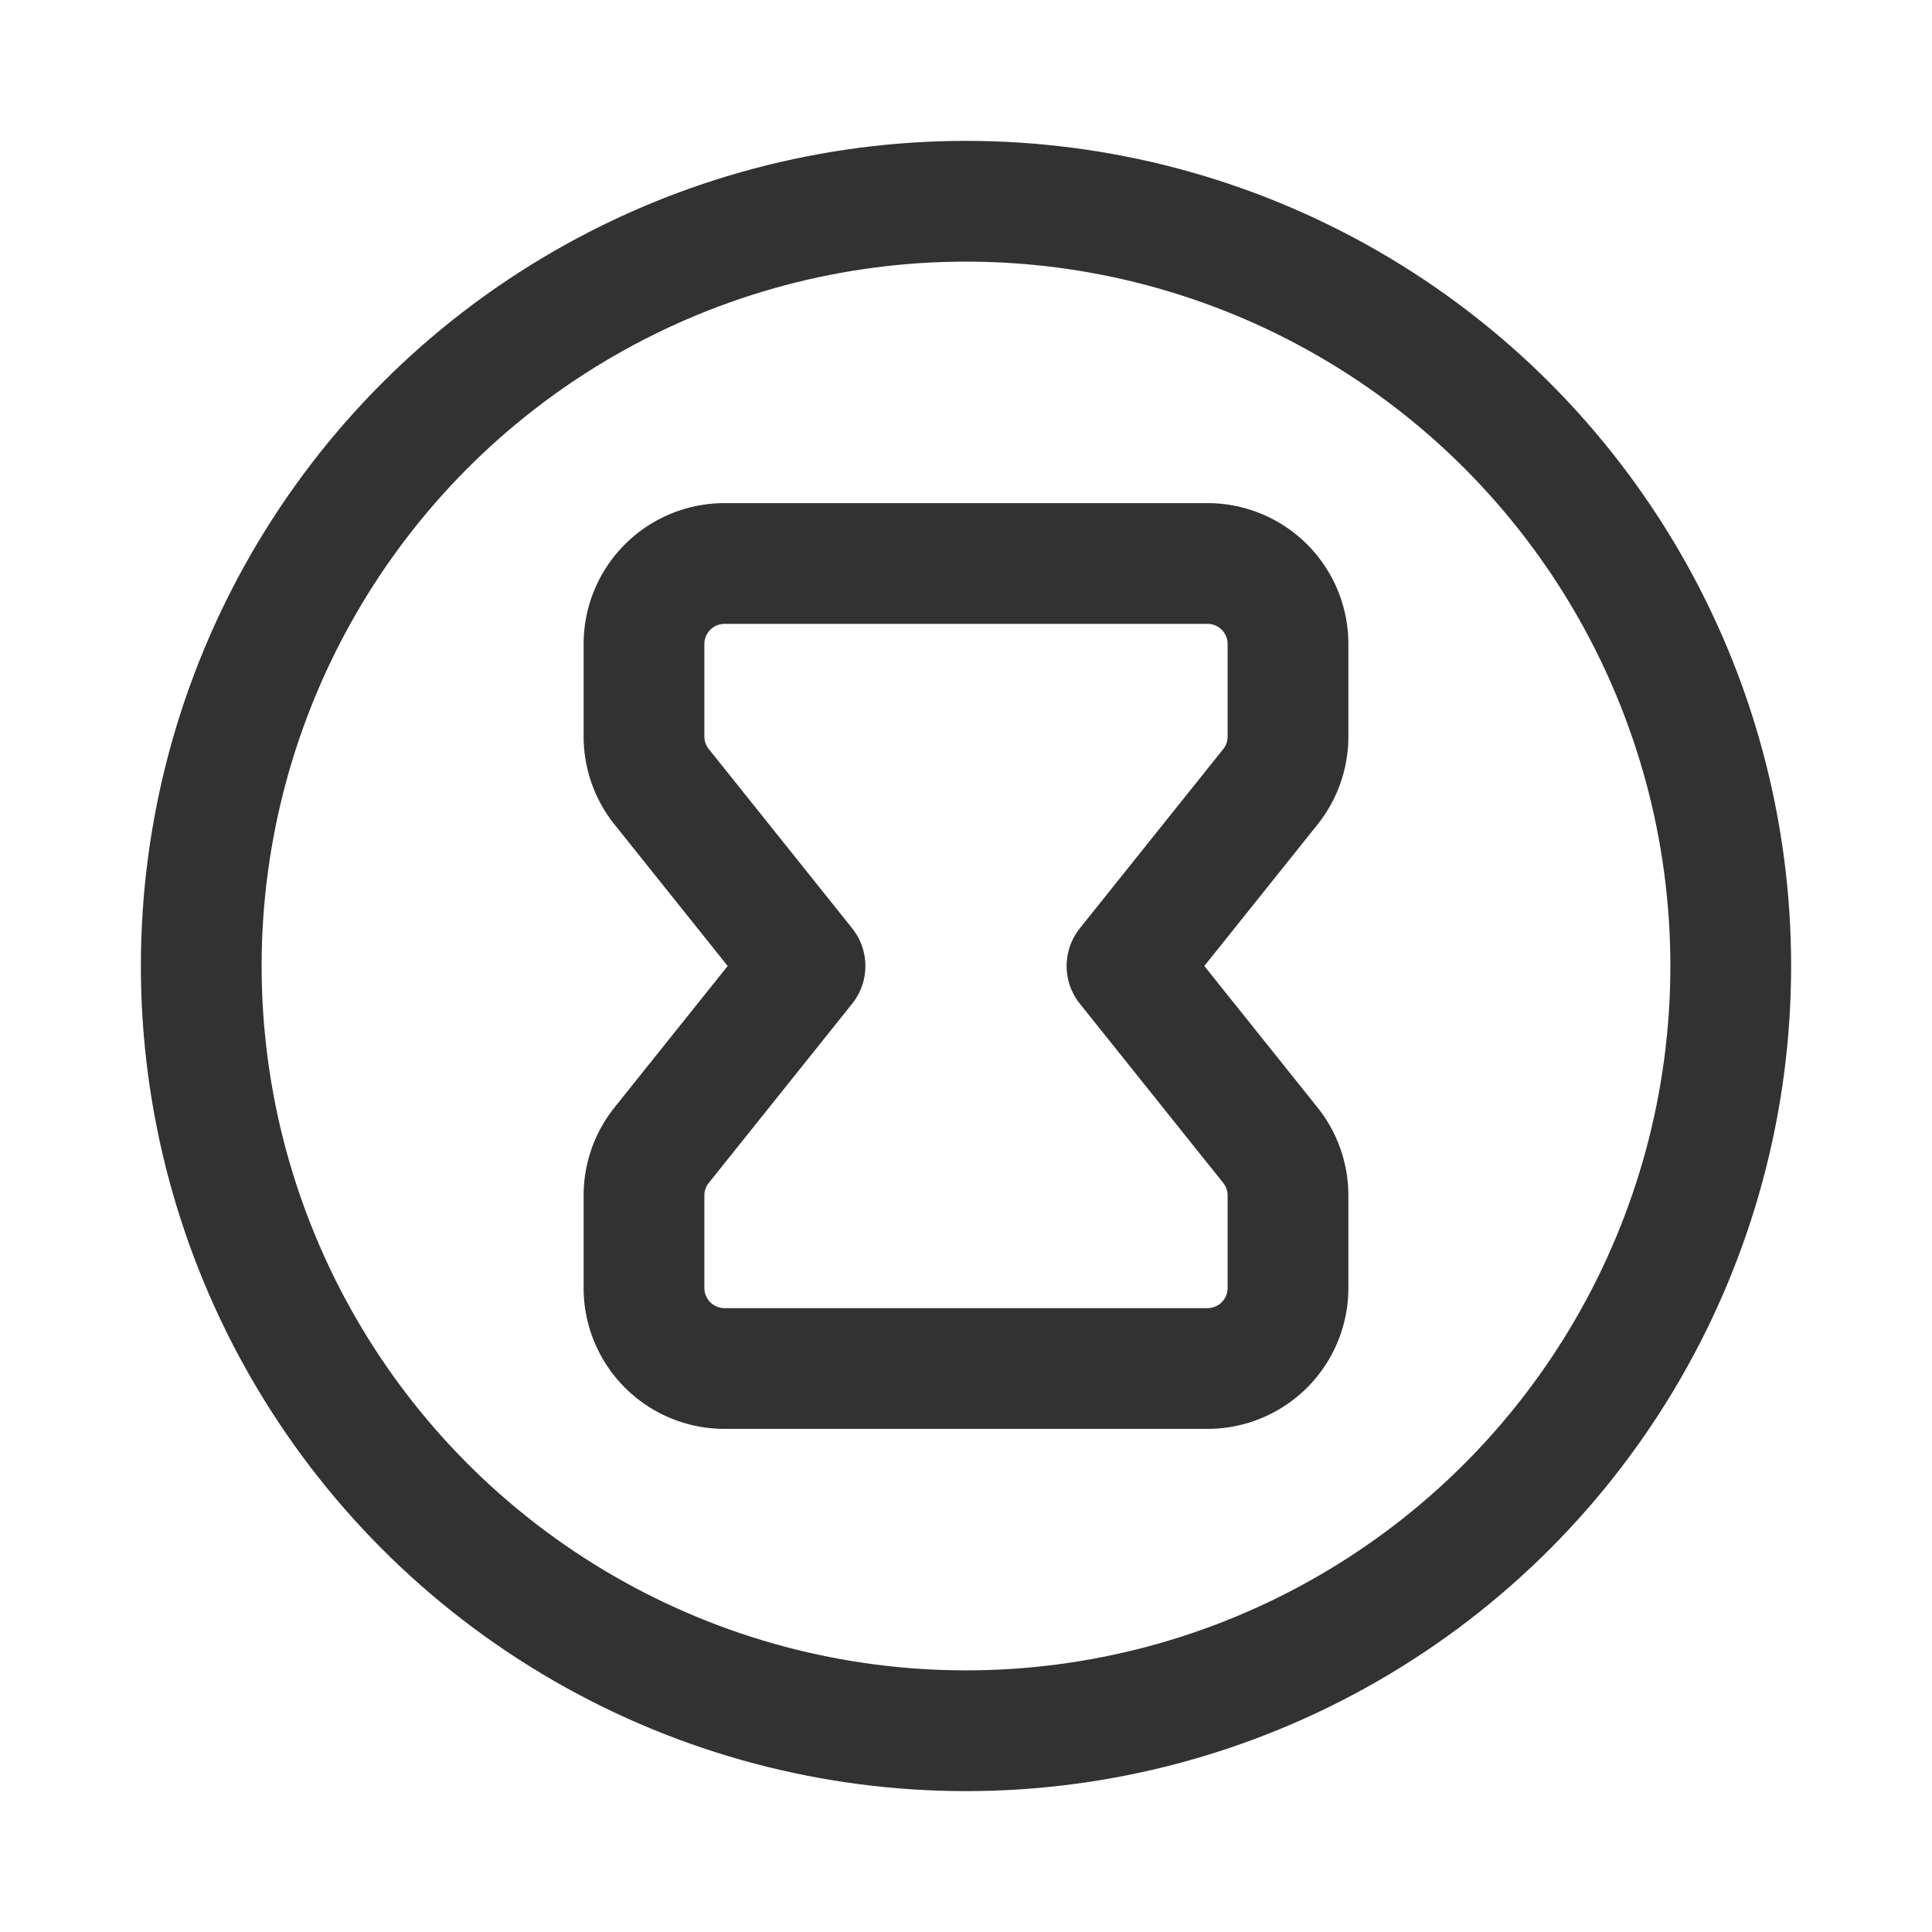 <svg xmlns="http://www.w3.org/2000/svg" viewBox="0 0 24 24"><circle cx="12" cy="12" r="9.5" fill="none" stroke="#323232" stroke-linecap="round" stroke-linejoin="round" stroke-width="1.5"/><path d="M15,17H9a1,1,0,0,1-1-1V14.851a1,1,0,0,1,.219-.625L10,12,8.219,9.773A1,1,0,0,1,8,9.148V8A1,1,0,0,1,9,7h6a1,1,0,0,1,1,1V9.149a1,1,0,0,1-.219.625L14,12l1.781,2.226A1,1,0,0,1,16,14.851V16A1,1,0,0,1,15,17Z" fill="none" stroke="#323232" stroke-linecap="round" stroke-linejoin="round" stroke-width="1.5"/></svg>